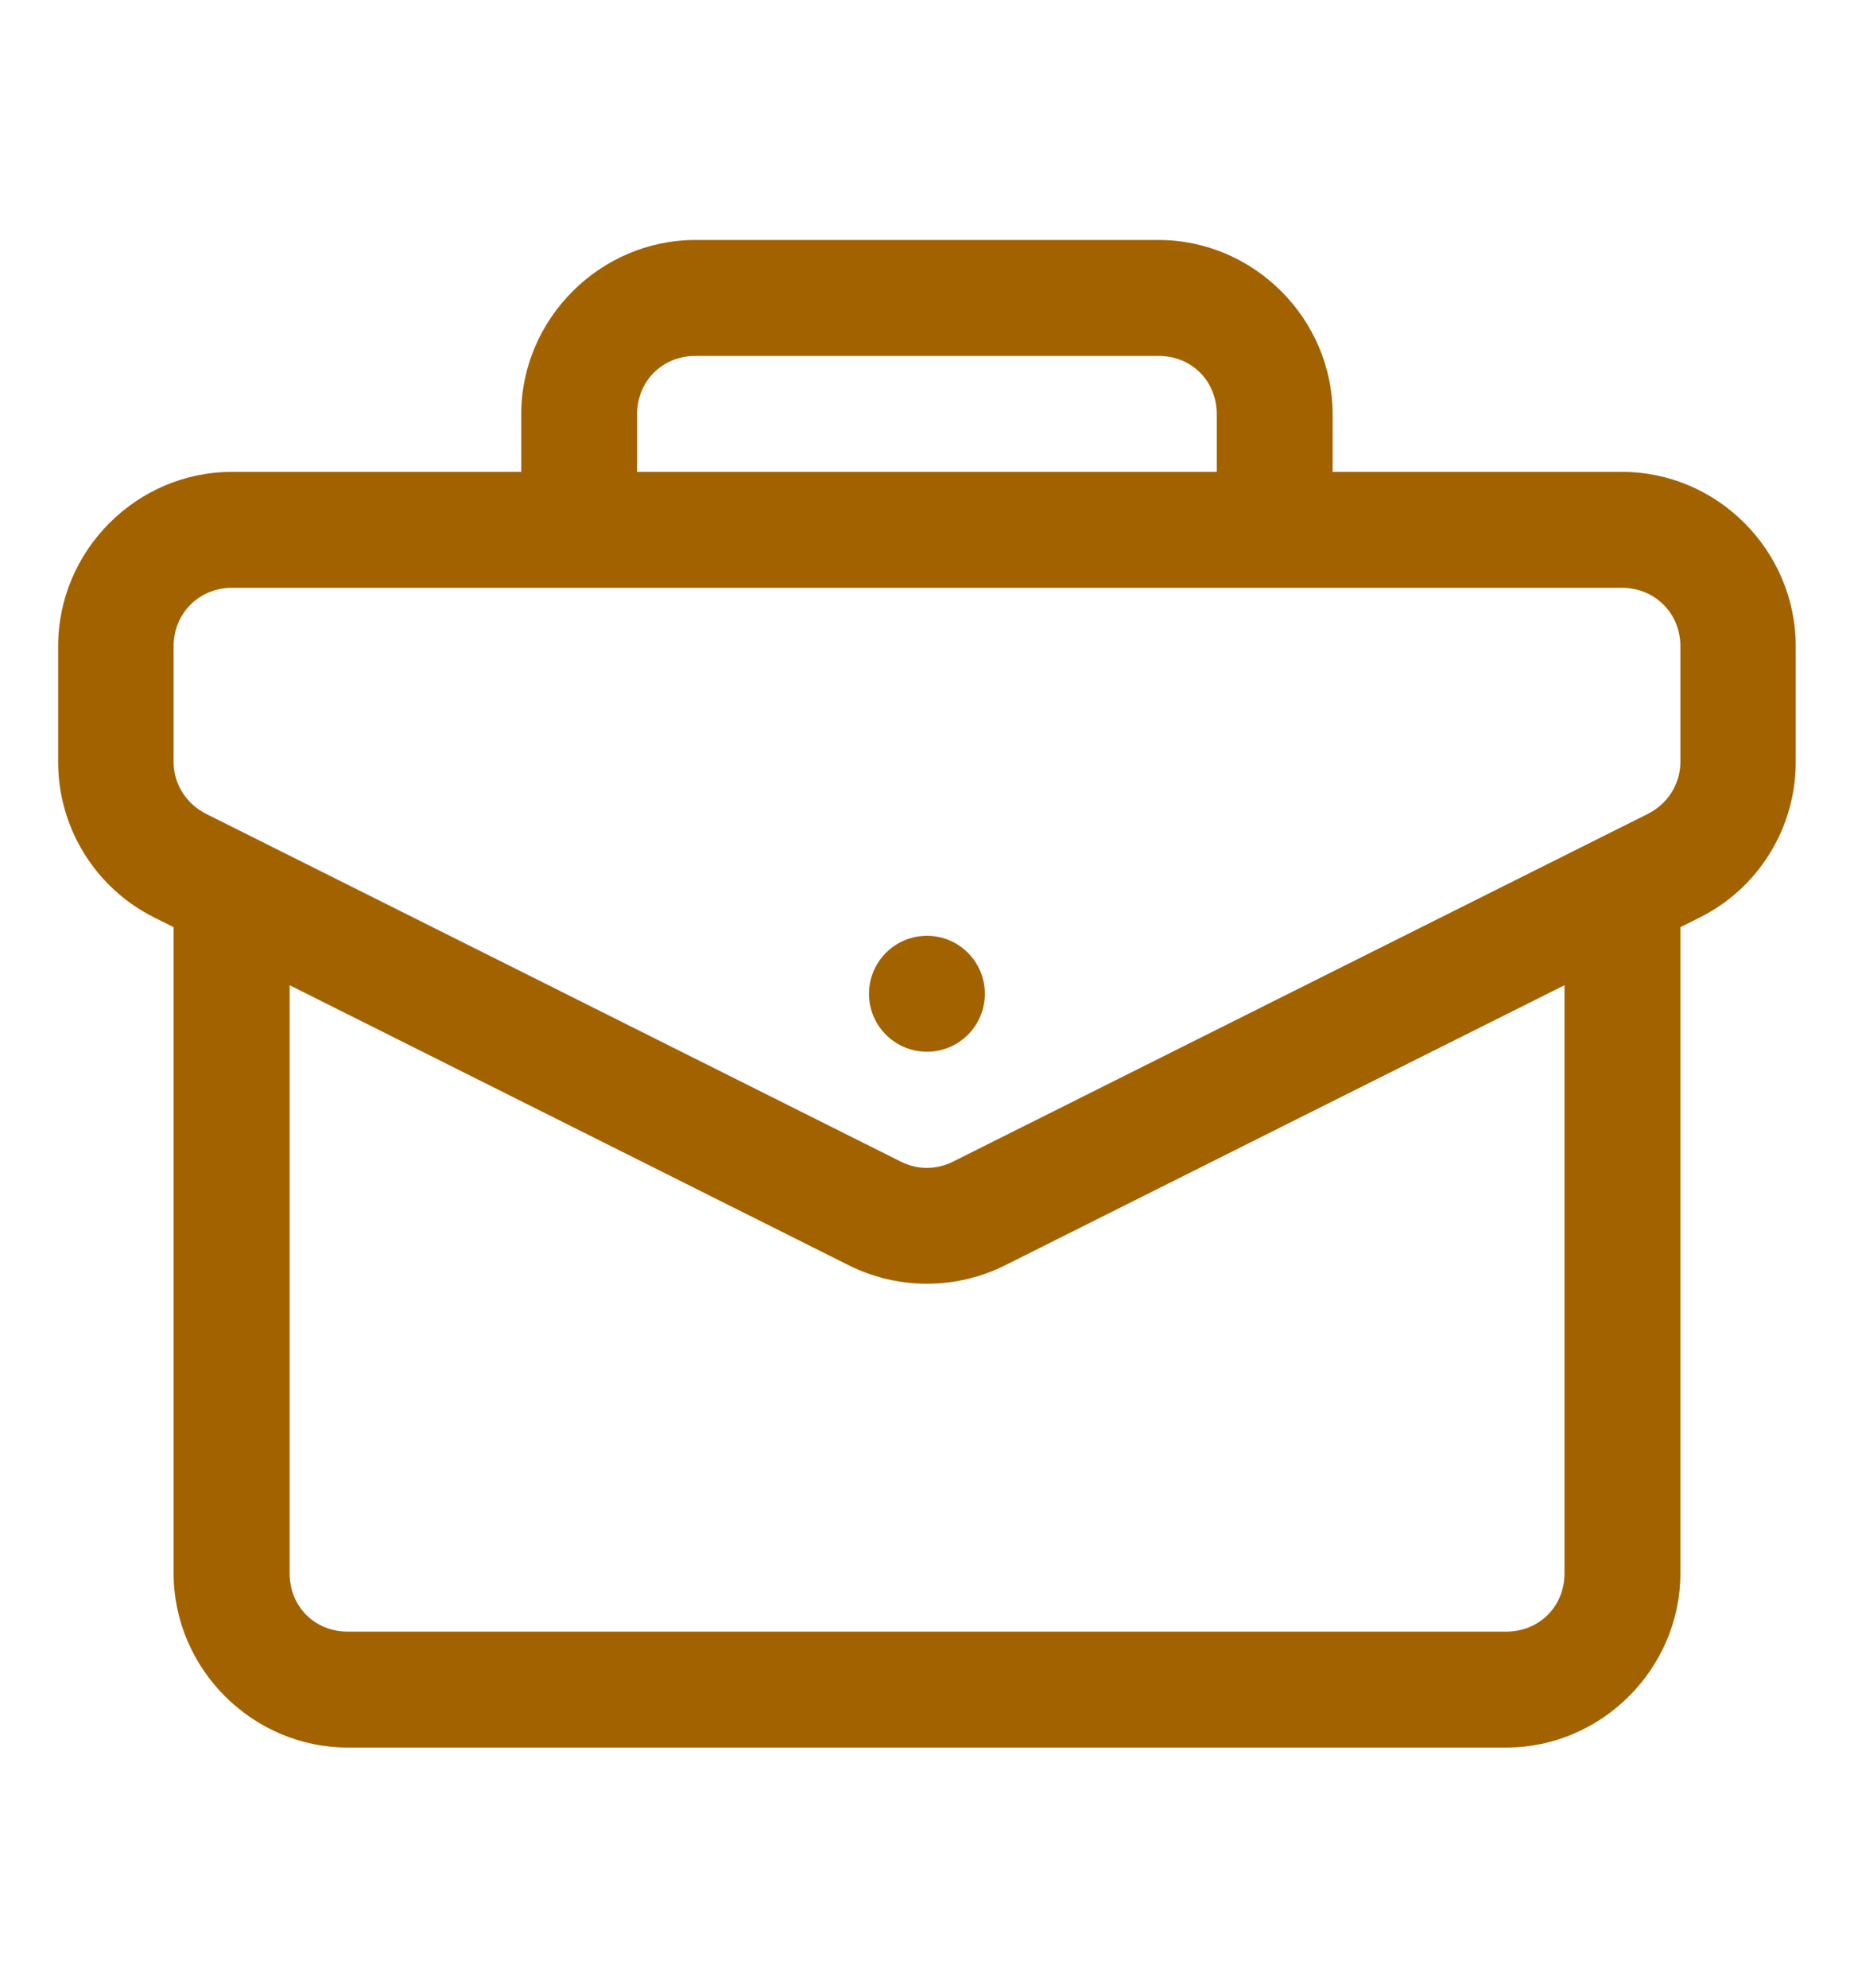 <svg width="14" height="15" viewBox="0 0 14 15" fill="none" xmlns="http://www.w3.org/2000/svg">
<path d="M5.251 1.811C4.532 1.811 3.936 2.406 3.936 3.126V3.561H1.751C1.031 3.561 0.439 4.156 0.439 4.876V5.751C0.439 6.247 0.72 6.701 1.163 6.923C1.212 6.948 1.261 6.972 1.311 6.997V11.873C1.311 12.593 1.906 13.188 2.626 13.188H11.374C12.093 13.188 12.689 12.593 12.689 11.873V6.997C12.738 6.972 12.788 6.948 12.837 6.923C13.28 6.701 13.56 6.247 13.56 5.751V4.876C13.56 4.156 12.969 3.561 12.249 3.561H10.063V3.126C10.063 2.406 9.468 1.811 8.749 1.811H5.251ZM5.251 2.686H8.749C8.999 2.686 9.188 2.876 9.188 3.126V3.561H4.811V3.126C4.811 2.876 5.002 2.686 5.251 2.686ZM1.751 4.436H12.249C12.496 4.436 12.689 4.629 12.689 4.876V5.751C12.689 5.916 12.593 6.067 12.443 6.142C10.694 7.017 8.945 7.891 7.195 8.767C7.071 8.829 6.928 8.829 6.804 8.767C5.055 7.891 3.306 7.017 1.557 6.142C1.407 6.067 1.311 5.916 1.311 5.751V4.876C1.311 4.629 1.504 4.436 1.751 4.436ZM7 7.062C6.758 7.062 6.562 7.258 6.562 7.5C6.562 7.741 6.758 7.937 7 7.937C7.241 7.937 7.437 7.741 7.437 7.5C7.437 7.258 7.241 7.062 7 7.062ZM2.187 7.435C3.595 8.139 5.002 8.844 6.41 9.549C6.78 9.734 7.219 9.734 7.589 9.549C8.997 8.844 10.405 8.139 11.814 7.435V11.873C11.814 12.123 11.623 12.313 11.374 12.313H2.626C2.376 12.313 2.187 12.123 2.187 11.873V7.435Z" fill="#A36200"/>
</svg>
